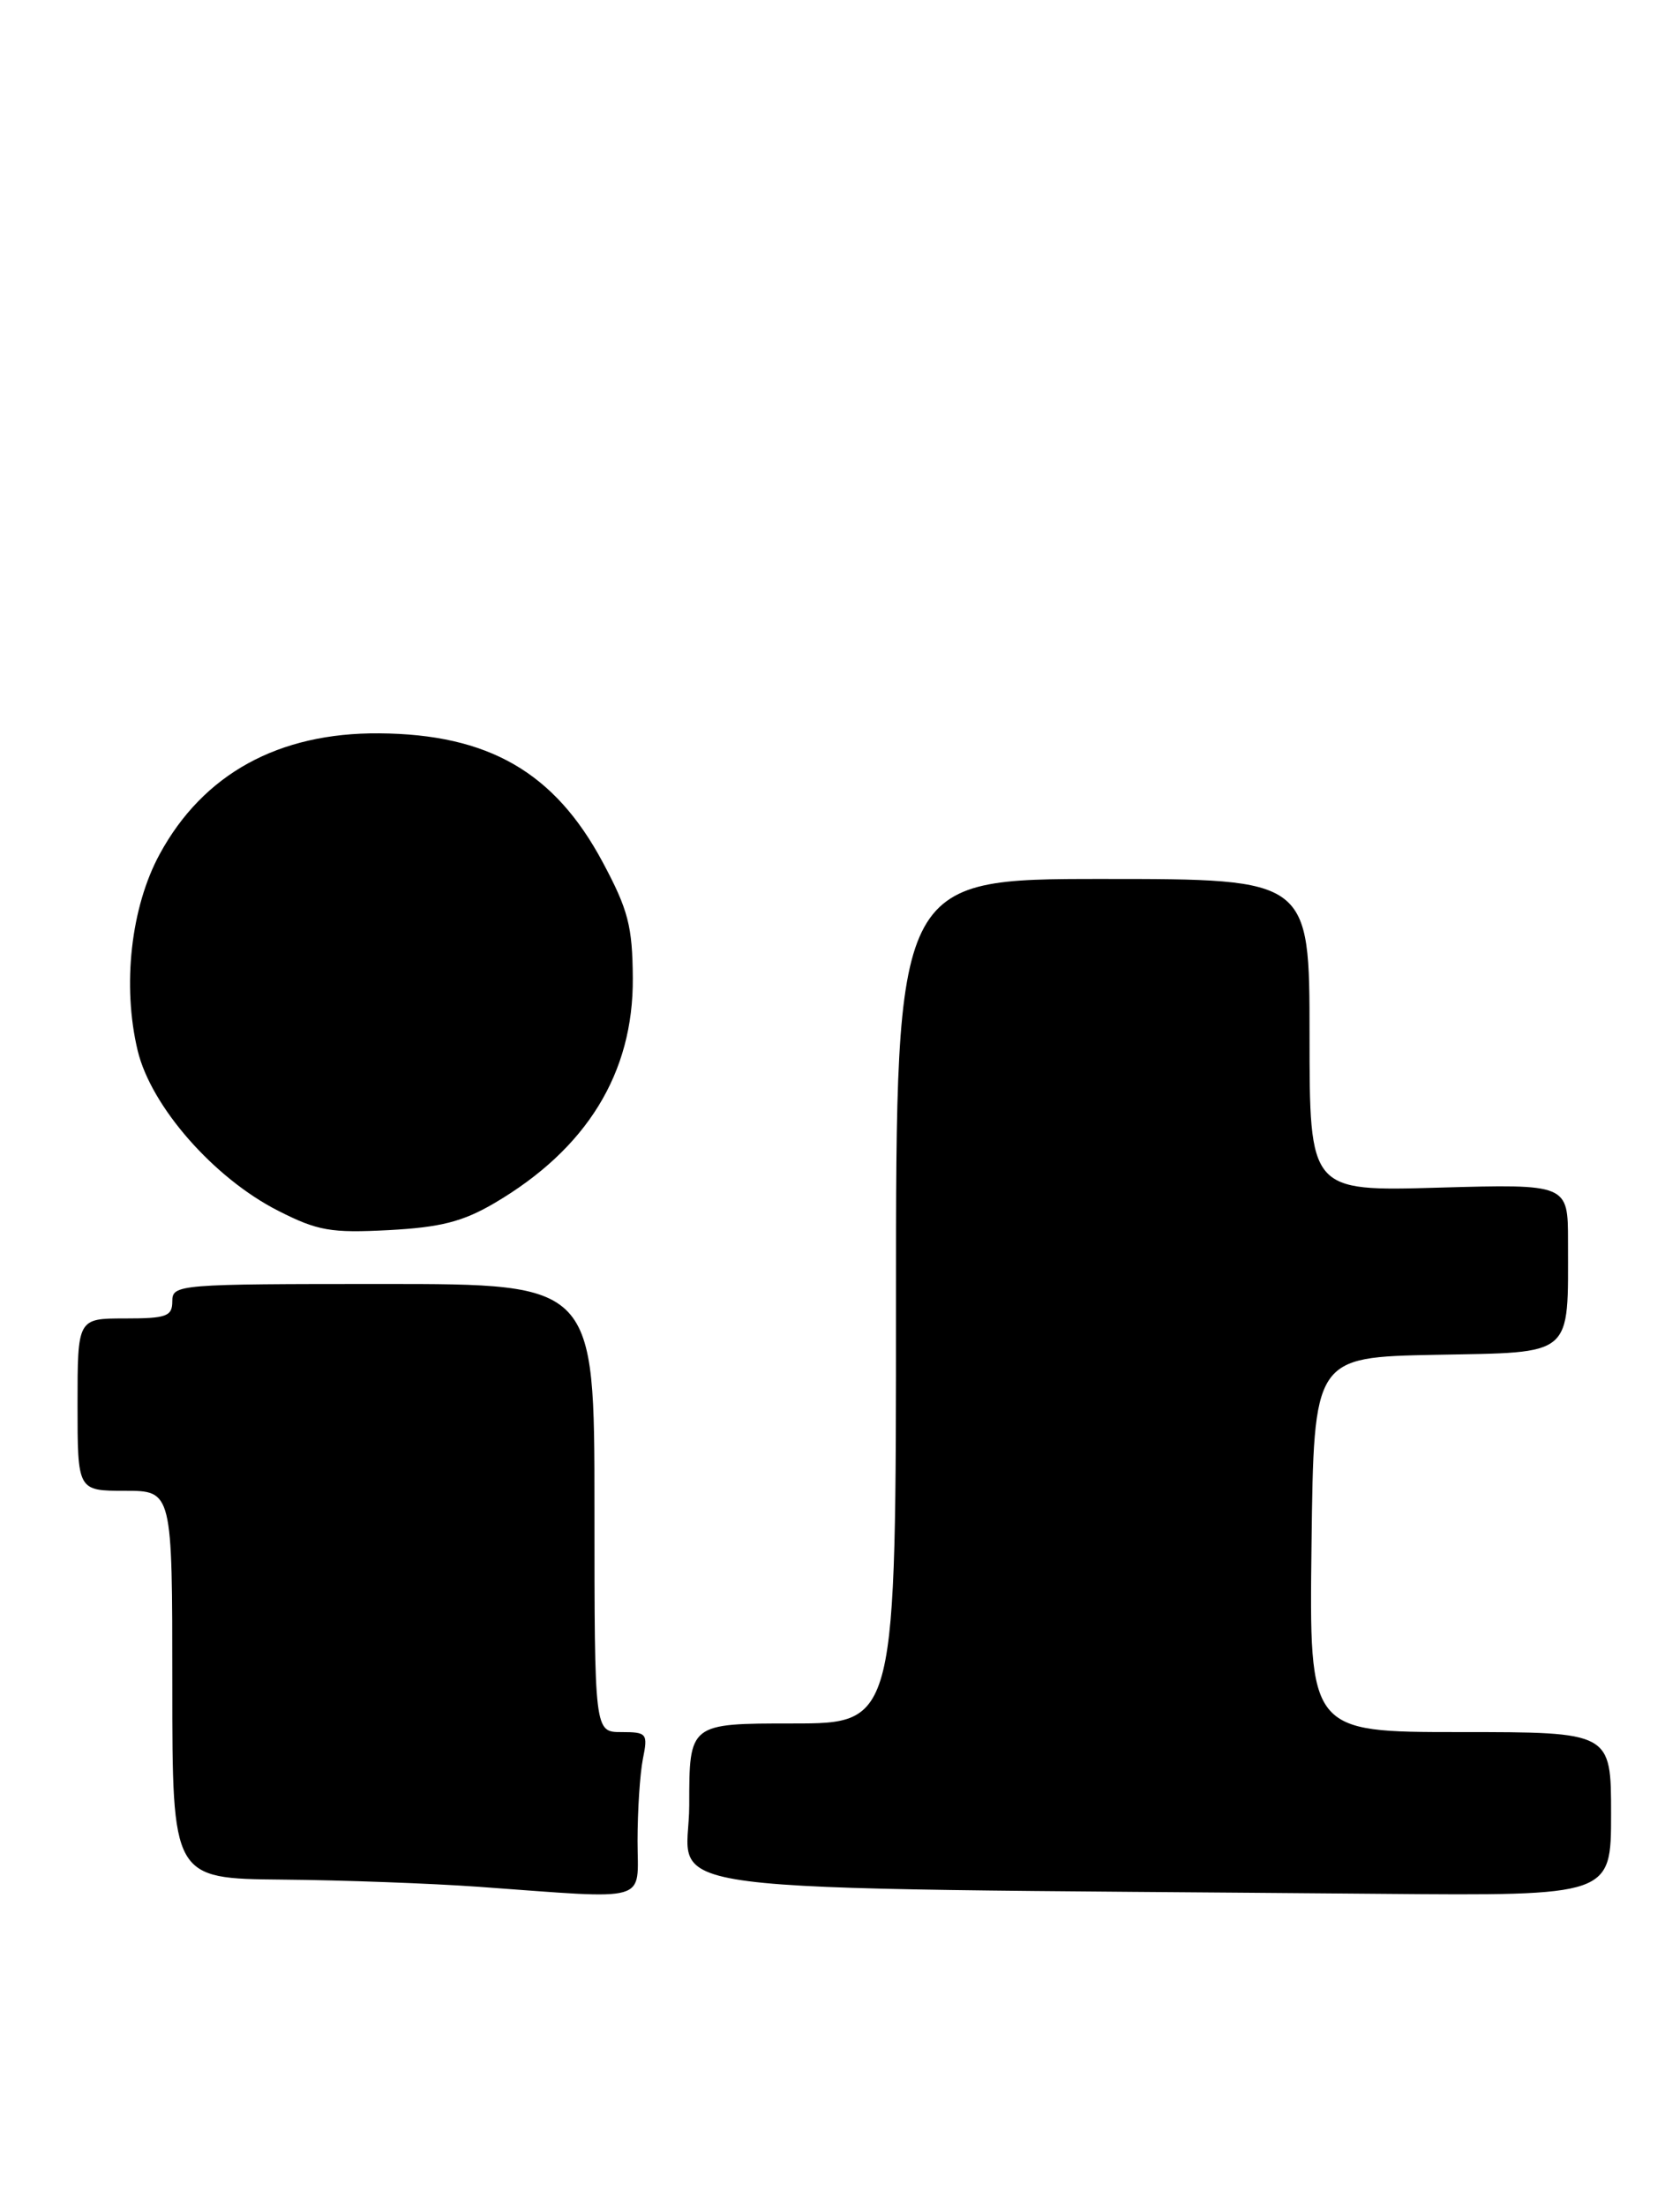 <?xml version="1.0" encoding="UTF-8" standalone="no"?>
<!DOCTYPE svg PUBLIC "-//W3C//DTD SVG 1.1//EN" "http://www.w3.org/Graphics/SVG/1.1/DTD/svg11.dtd" >
<svg xmlns="http://www.w3.org/2000/svg" xmlns:xlink="http://www.w3.org/1999/xlink" version="1.1" viewBox="0 0 195 256">
 <g >
 <path fill="currentColor"
d=" M 74.00 213.62 C 74.00 210.12 74.28 205.84 74.62 204.12 C 75.22 201.16 75.09 201.00 72.12 201.00 C 69.00 201.00 69.00 201.00 69.00 175.00 C 69.00 149.00 69.00 149.00 44.50 149.00 C 20.67 149.00 20.00 149.05 20.00 151.00 C 20.00 152.76 19.33 153.00 14.50 153.00 C 9.00 153.00 9.00 153.00 9.00 163.00 C 9.00 173.00 9.00 173.00 14.50 173.00 C 20.00 173.00 20.00 173.00 20.00 195.50 C 20.00 218.00 20.00 218.00 32.75 218.12 C 39.76 218.18 50.00 218.56 55.50 218.95 C 75.74 220.41 74.00 220.91 74.00 213.62 Z  M 187.00 210.50 C 187.00 201.00 187.00 201.00 169.48 201.00 C 151.96 201.00 151.96 201.00 152.23 179.25 C 152.50 157.50 152.50 157.50 166.63 157.22 C 182.79 156.91 182.00 157.59 182.00 144.07 C 182.00 137.40 182.00 137.40 167.00 137.82 C 152.00 138.25 152.00 138.25 152.00 120.12 C 152.00 102.00 152.00 102.00 128.00 102.00 C 104.00 102.00 104.00 102.00 104.00 151.00 C 104.00 200.00 104.00 200.00 92.00 200.00 C 80.00 200.00 80.00 200.00 80.00 209.48 C 80.00 220.07 71.64 219.00 160.25 219.77 C 187.00 220.00 187.00 220.00 187.00 210.50 Z  M 57.35 139.64 C 68.10 133.34 73.53 124.53 73.45 113.50 C 73.41 107.49 72.92 105.59 69.96 100.06 C 64.37 89.61 56.70 85.19 44.00 85.10 C 32.32 85.01 23.59 89.82 18.54 99.11 C 15.19 105.26 14.17 114.37 15.98 121.92 C 17.54 128.41 24.82 136.71 32.28 140.50 C 36.88 142.84 38.40 143.10 45.12 142.75 C 51.12 142.43 53.71 141.77 57.35 139.64 Z "/>
</g>
</svg>